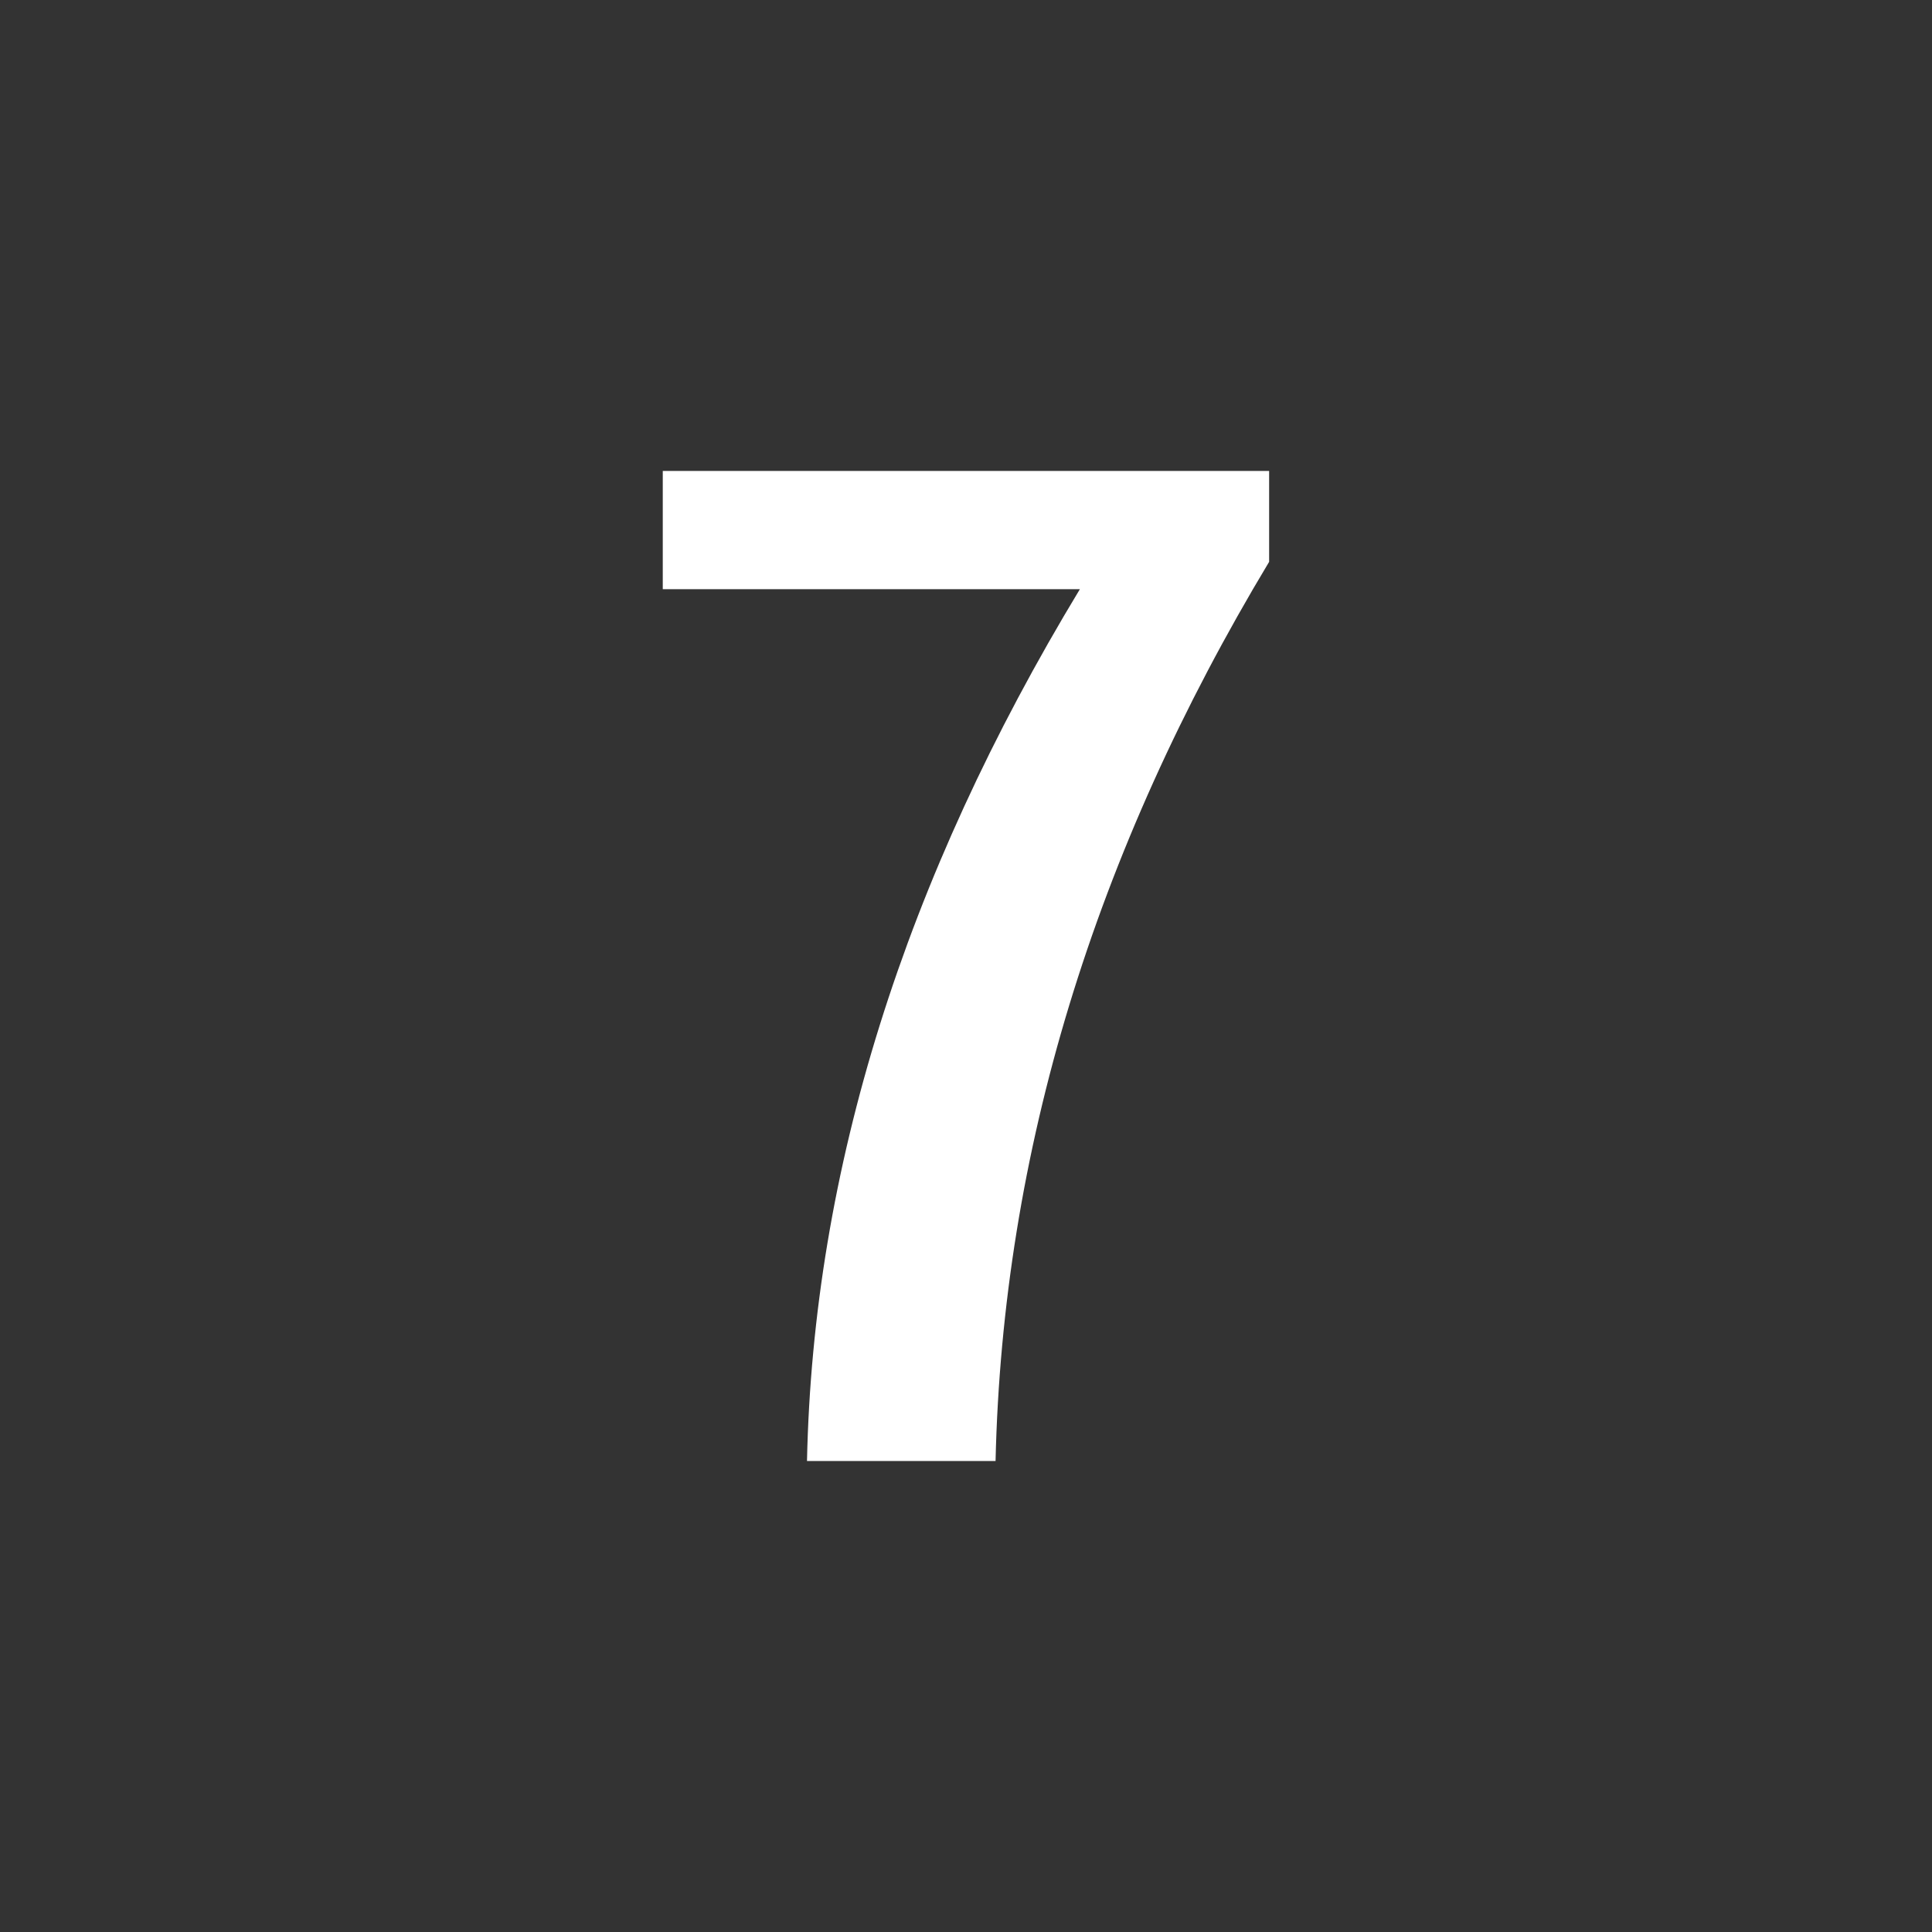 <?xml version="1.0" encoding="UTF-8"?>
<svg xmlns="http://www.w3.org/2000/svg" xmlns:xlink="http://www.w3.org/1999/xlink" contentScriptType="text/ecmascript" width="20" baseProfile="tiny" zoomAndPan="magnify" contentStyleType="text/css" viewBox="0 0 20 20" height="20" preserveAspectRatio="xMidYMid meet" version="1.0">
    <rect x="0" y="0" width="20" height="20" fill="#333333" stroke="none"/>
    <path fill="#ffffff" d="M 13.138 4.875 L 13.138 5.816 C 11.324 8.832 10.379 11.934 10.306 15.124 L 8.354 15.124 C 8.417 12.113 9.36 9.104 11.179 6.099 L 6.861 6.099 L 6.861 4.875 L 13.138 4.875 z "/>
</svg>
